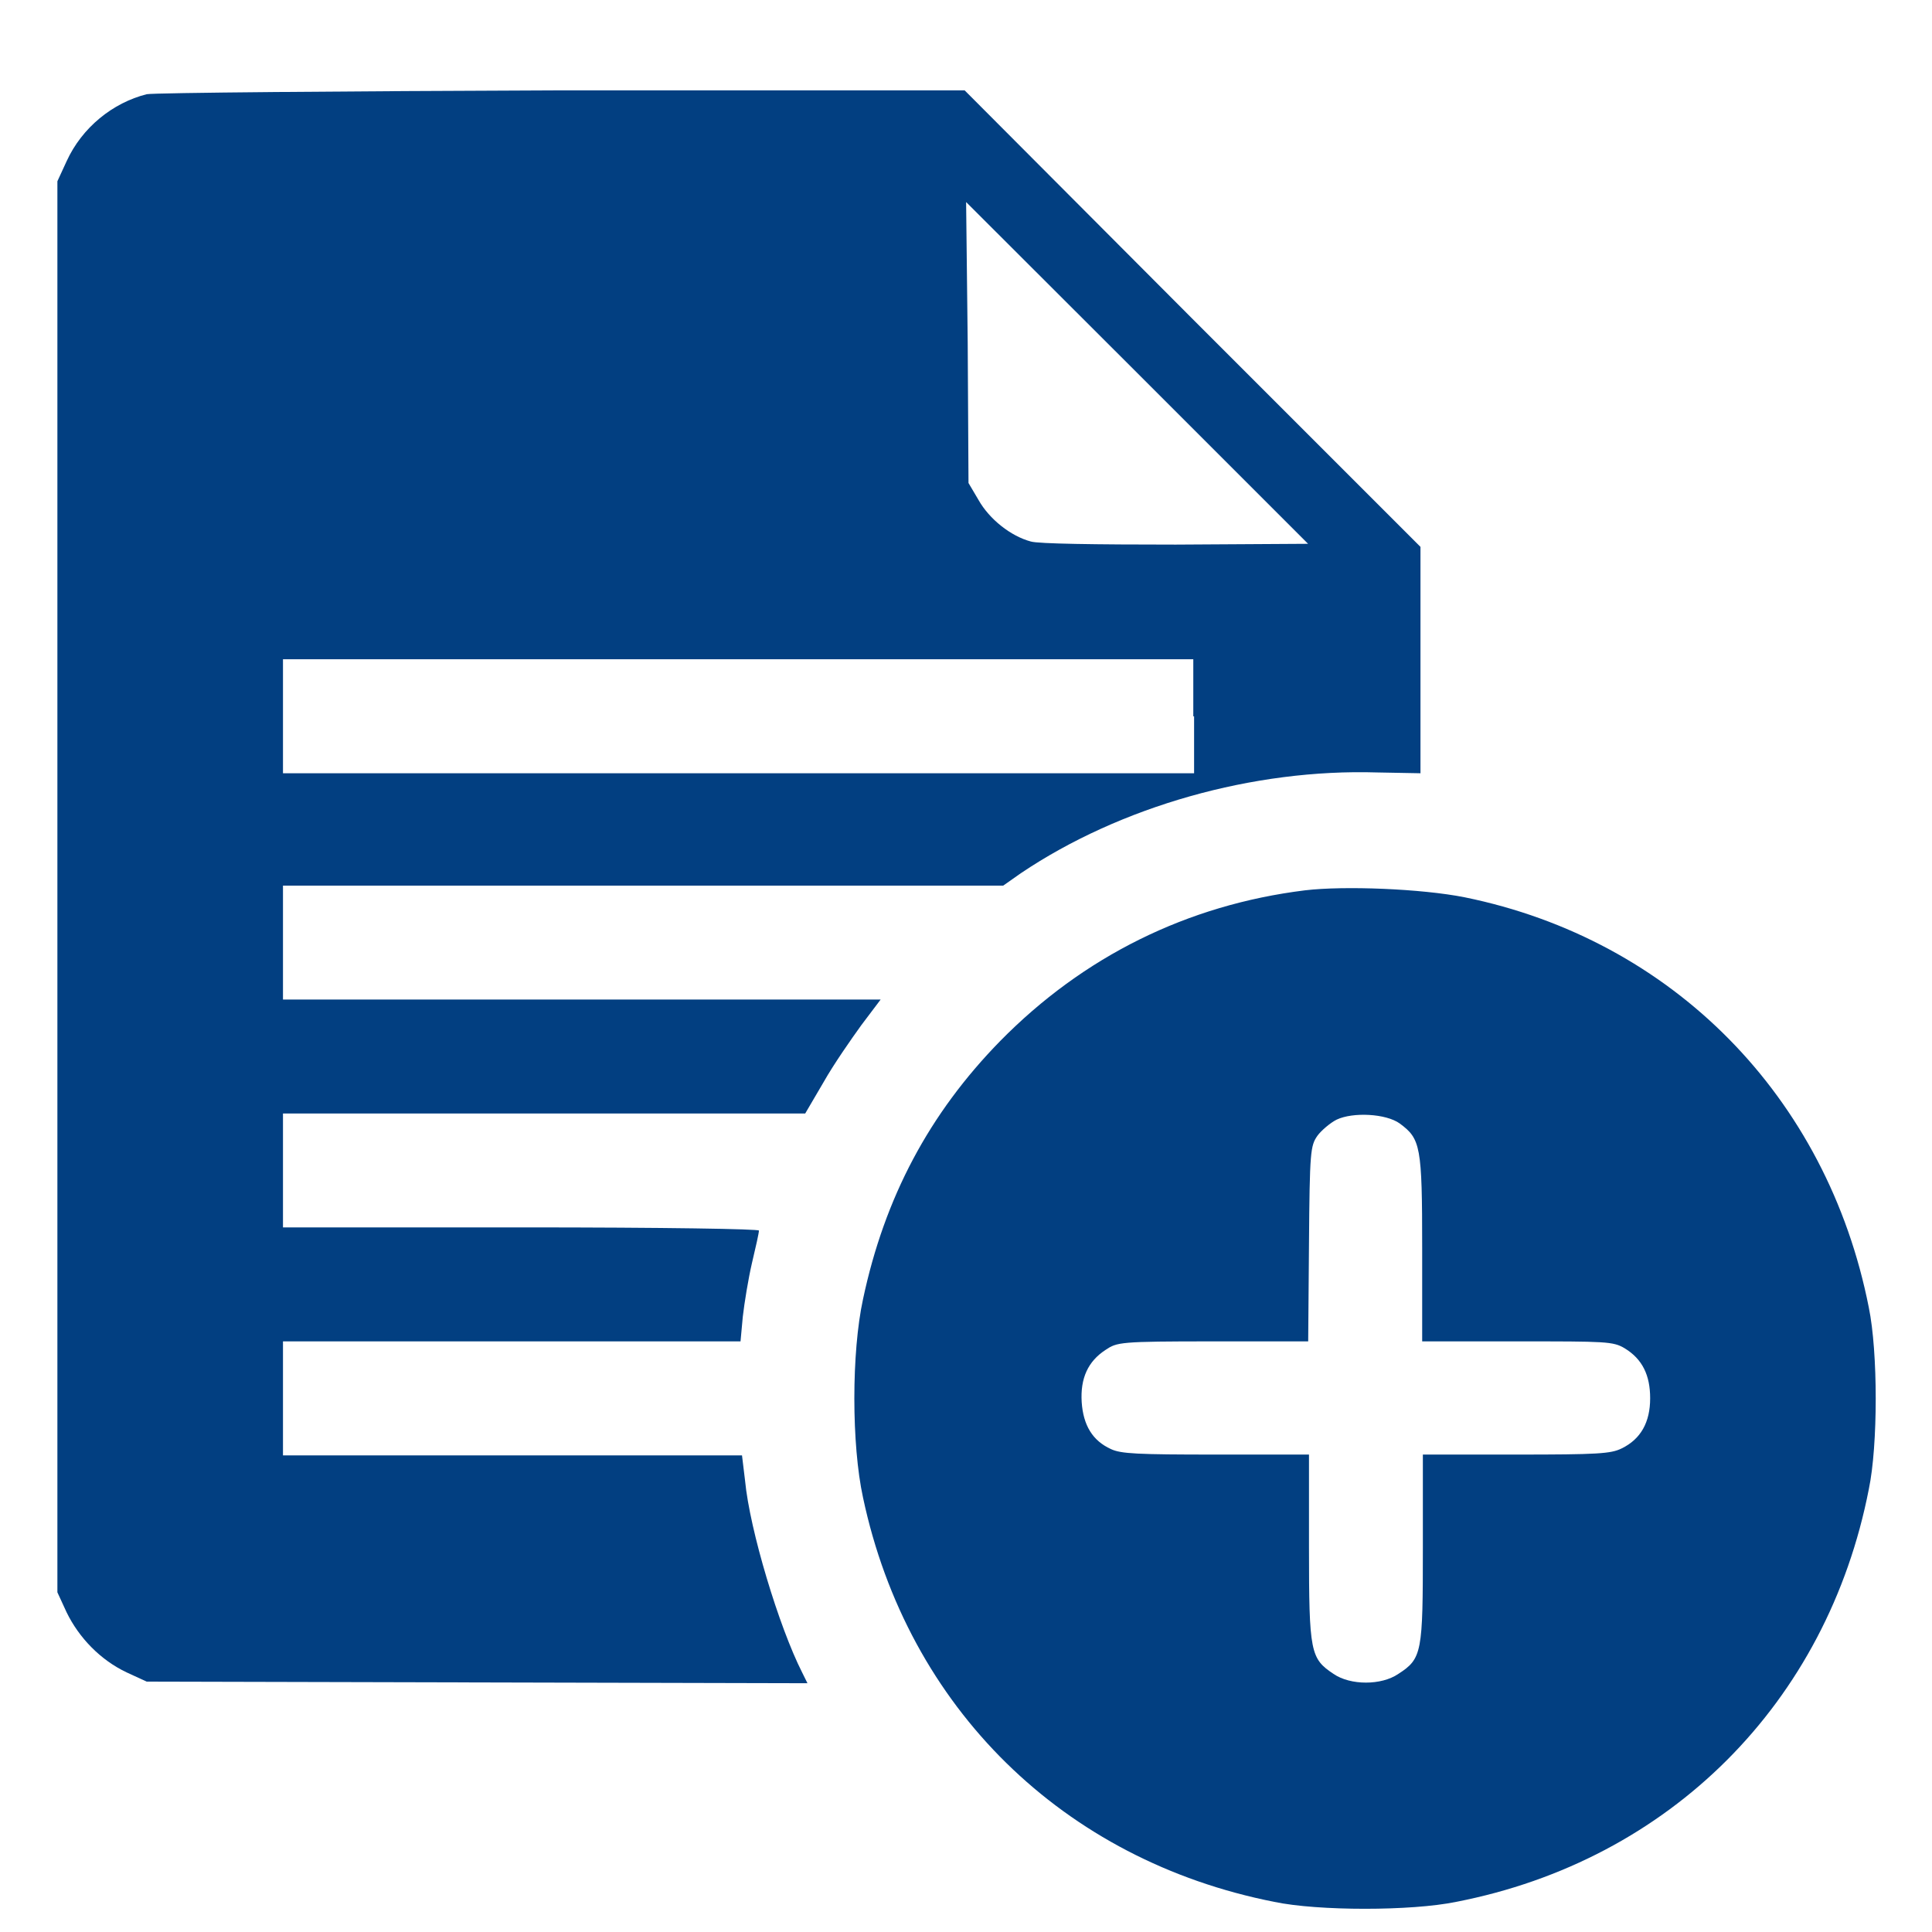 <svg width="17" height="17" viewBox="0 0 17 17" fill="none" xmlns="http://www.w3.org/2000/svg">
<path d="M1.291 0.829C0.993 0.904 0.722 1.121 0.586 1.419L0.505 1.595V7.806V14.011L0.586 14.187C0.695 14.411 0.884 14.607 1.115 14.716L1.291 14.797L4.198 14.804L7.105 14.811L7.058 14.716C6.855 14.316 6.597 13.463 6.556 13.029L6.529 12.806H4.51H2.49V12.304V11.803H4.503H6.516L6.536 11.586C6.55 11.464 6.584 11.254 6.617 11.112C6.651 10.97 6.678 10.848 6.678 10.828C6.678 10.814 5.865 10.8 4.584 10.8H2.49V10.299V9.798H4.788H7.085L7.248 9.52C7.336 9.364 7.492 9.141 7.58 9.019L7.749 8.795H5.12H2.49V8.294V7.793H5.662H8.827L8.982 7.684C9.857 7.095 11.029 6.763 12.12 6.797L12.499 6.804V5.815V4.812L10.487 2.8L8.488 0.795H4.95C3.005 0.802 1.359 0.816 1.291 0.829ZM10.345 4.792C9.633 4.792 9.138 4.785 9.071 4.765C8.894 4.718 8.705 4.568 8.61 4.399L8.522 4.25L8.515 3.017L8.501 1.778L10.006 3.281L11.51 4.785L10.345 4.792ZM10.507 6.303V6.804H6.495H2.49V6.303V5.801H6.495H10.5V6.303H10.507Z" fill="#023F81"/>
<path d="M11.484 7.834C10.447 7.962 9.532 8.416 8.8 9.161C8.177 9.798 7.784 10.536 7.594 11.431C7.492 11.898 7.492 12.711 7.594 13.178C7.987 15.027 9.356 16.369 11.213 16.735C11.599 16.816 12.419 16.816 12.812 16.735C14.696 16.369 16.078 14.98 16.444 13.104C16.525 12.718 16.525 11.898 16.444 11.505C16.078 9.649 14.716 8.267 12.886 7.895C12.507 7.82 11.829 7.793 11.484 7.834ZM12.317 9.886C12.5 10.022 12.514 10.082 12.514 10.983V11.803H13.354C14.133 11.803 14.194 11.803 14.296 11.864C14.452 11.959 14.52 12.101 14.52 12.304C14.52 12.514 14.438 12.663 14.269 12.745C14.174 12.792 14.059 12.799 13.34 12.799H12.52V13.618C12.52 14.54 12.514 14.594 12.304 14.729C12.155 14.831 11.883 14.831 11.734 14.729C11.531 14.594 11.518 14.54 11.518 13.618V12.799H10.697C10.006 12.799 9.864 12.792 9.776 12.751C9.613 12.677 9.532 12.541 9.518 12.338C9.505 12.128 9.573 11.979 9.728 11.878C9.83 11.81 9.85 11.803 10.67 11.803H11.511L11.518 10.943C11.524 10.13 11.531 10.082 11.592 9.994C11.626 9.947 11.707 9.879 11.761 9.852C11.904 9.784 12.195 9.798 12.317 9.886Z" fill="#023F81"/>
</svg>
